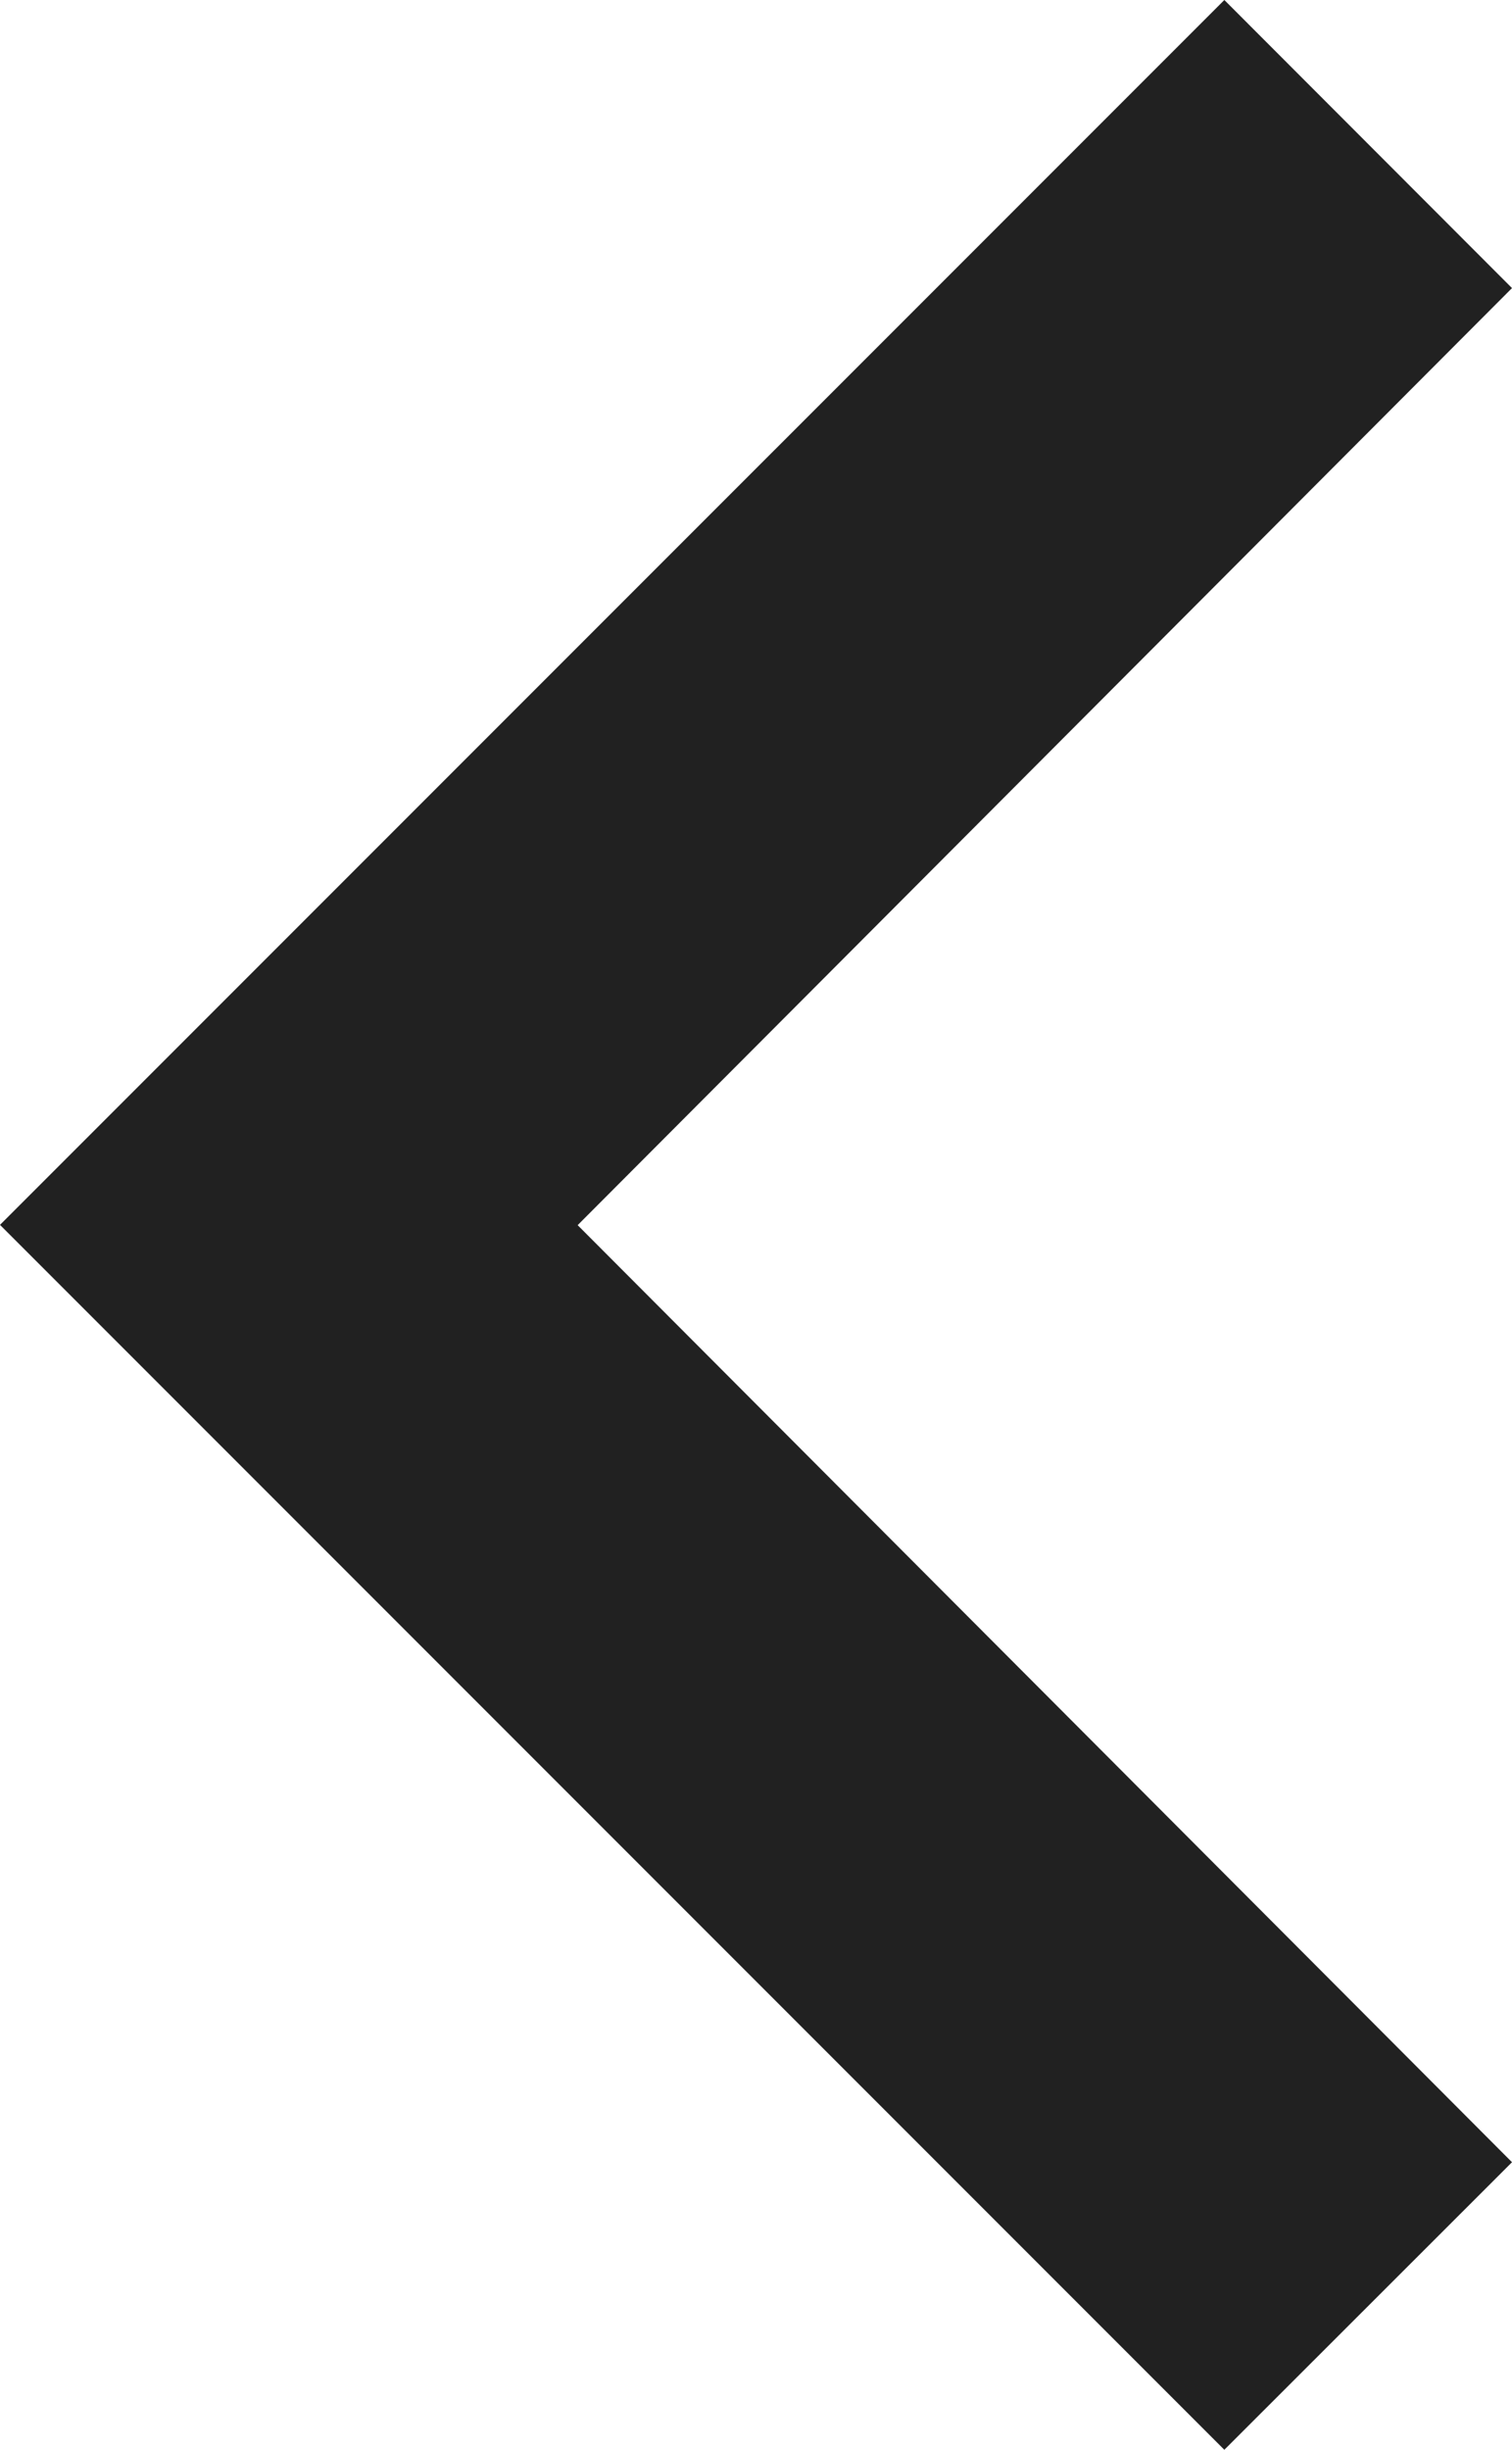 <svg xmlns="http://www.w3.org/2000/svg" width="25.892" height="41.931" viewBox="0 0 25.892 41.931">
  <path id="Icon_material-expand-more" data-name="Icon material-expand-more" d="M37,25.892l-16.039-16-16.039,16L0,20.966,20.966,0,41.931,20.966Z" transform="translate(0 41.931) rotate(-90)" fill="#212121"/>
</svg>
